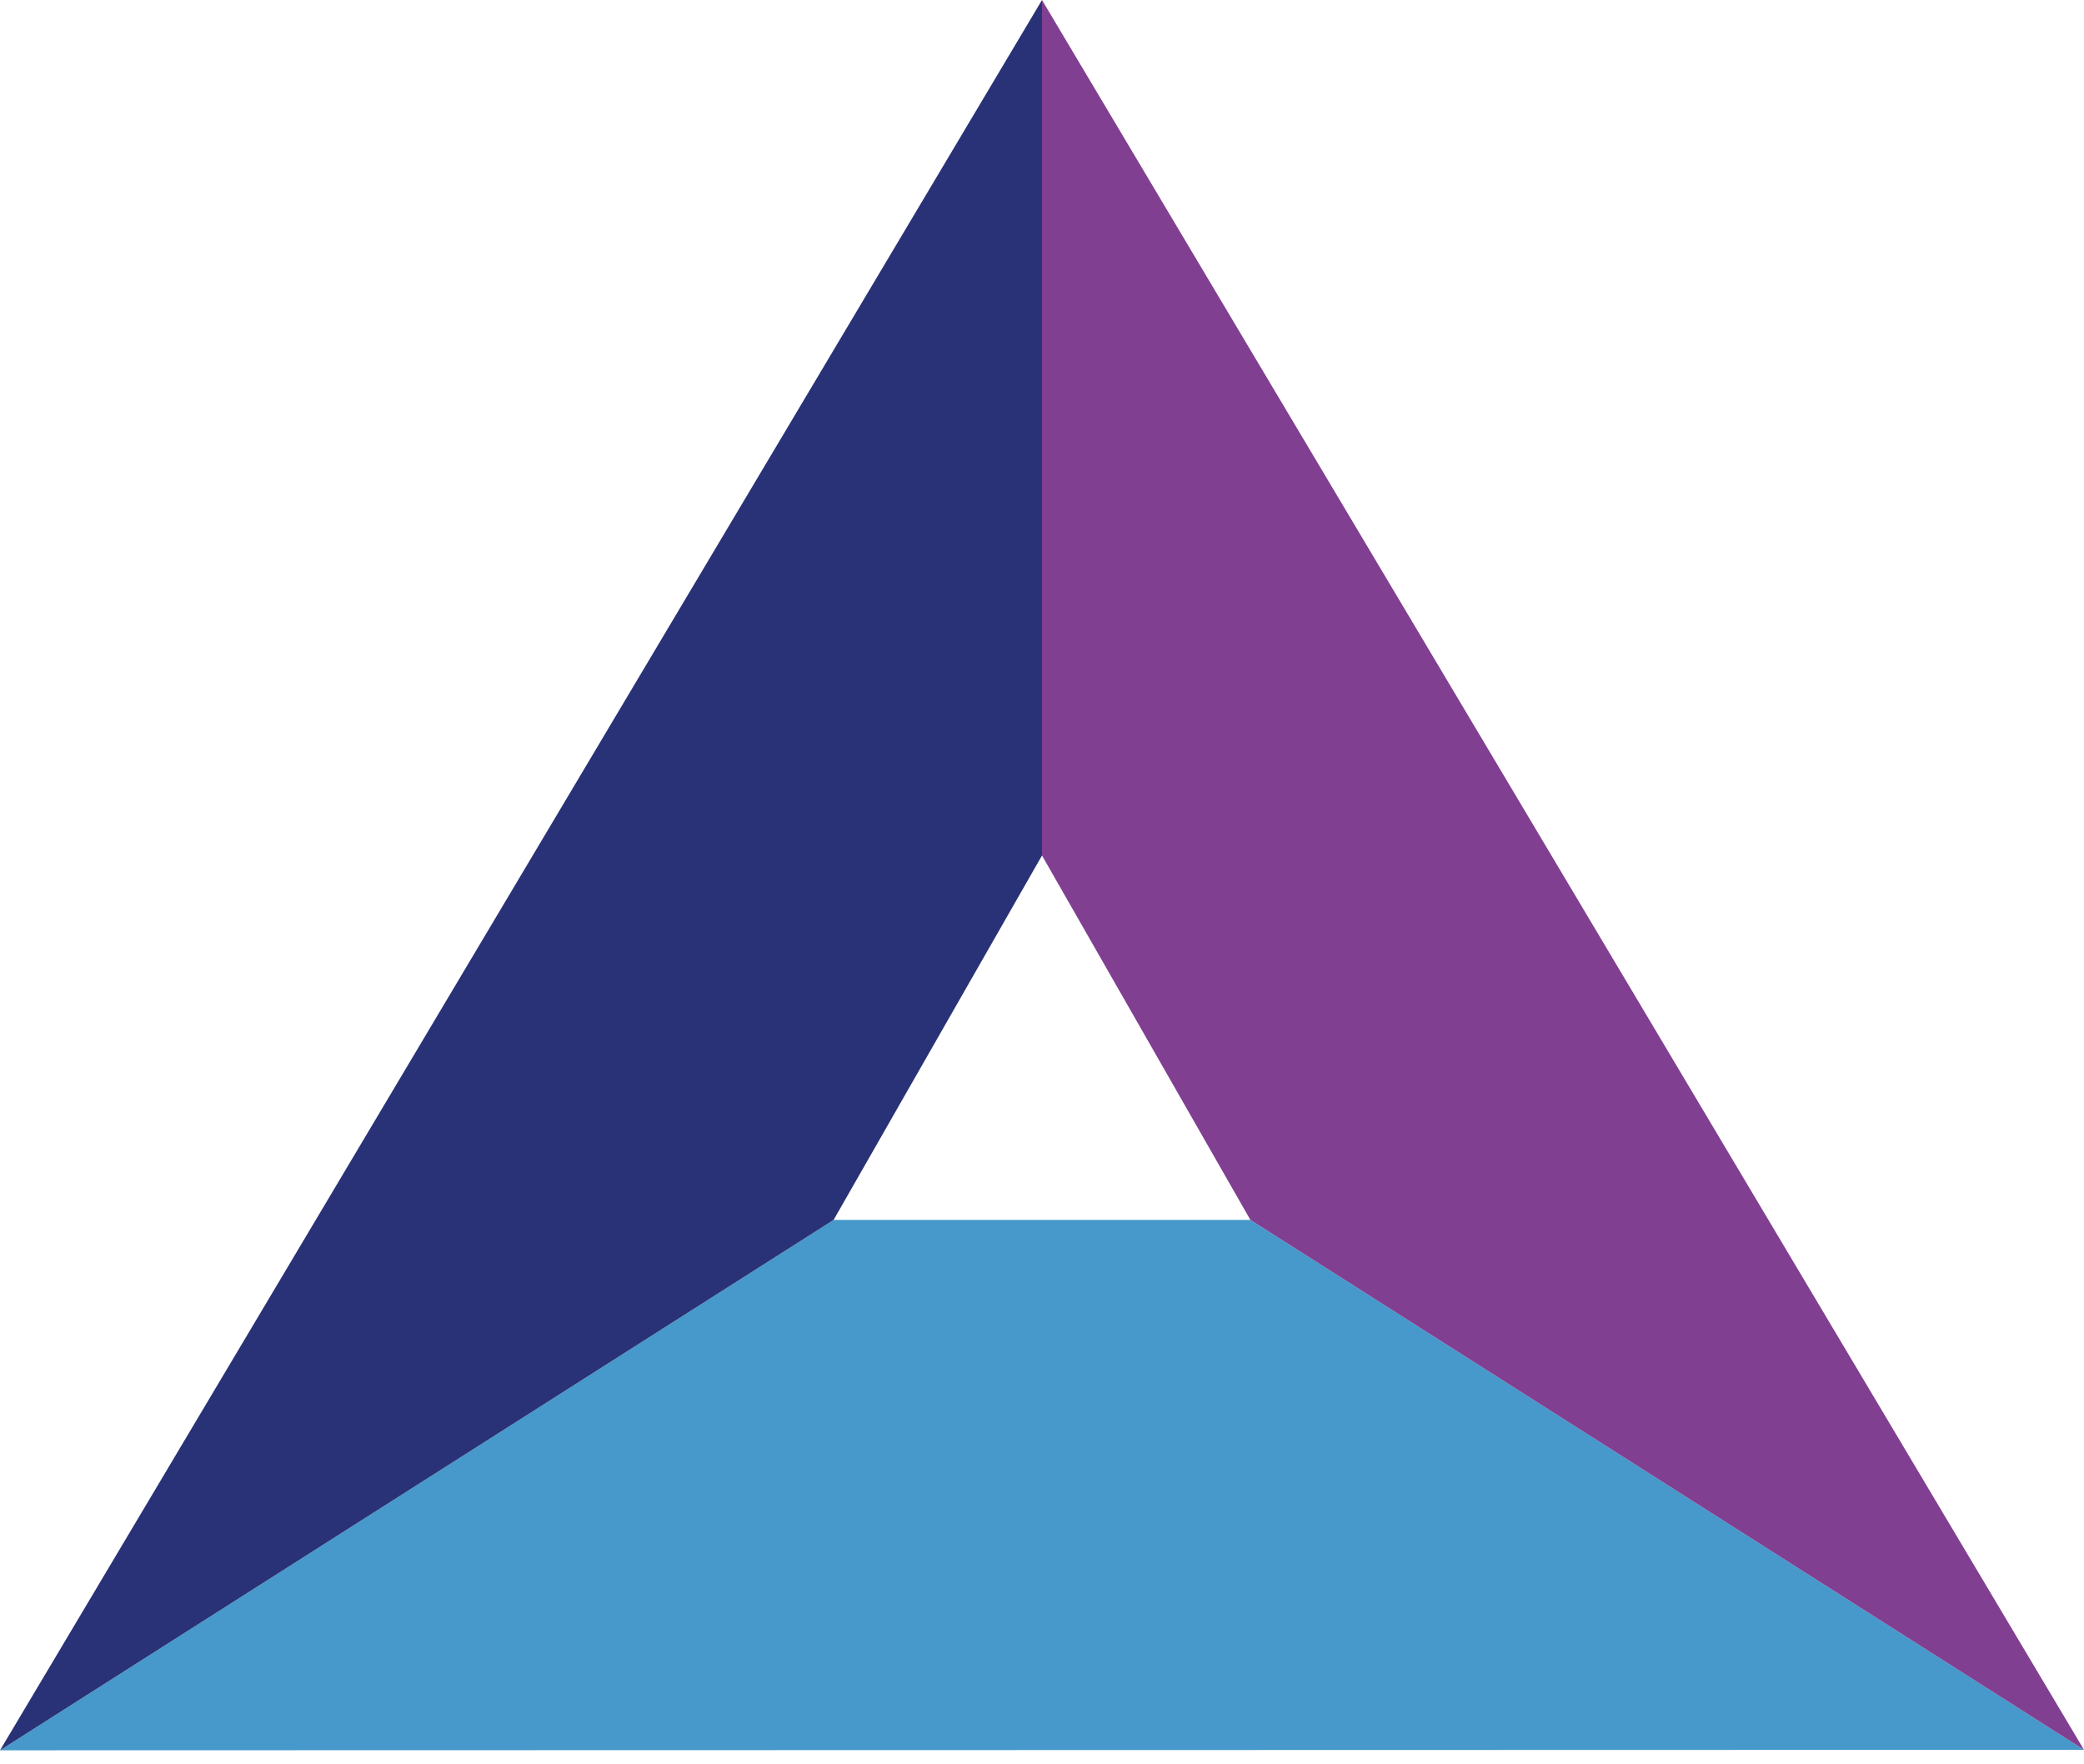 <svg id="Livello_1" data-name="Livello 1" xmlns="http://www.w3.org/2000/svg" viewBox="0 0 477 403.76"><defs><style>.cls-1{fill:#4699ca;}.cls-2{fill:#813f91;}.cls-3{fill:#293276;}.cls-4{fill:none;}</style></defs><polygon class="cls-1" points="477 400.49 0 400.6 190.8 279.21 286.2 279.21 477 400.49"/><polygon class="cls-2" points="238.5 0 477 400.49 286.2 279.21 238.5 195.8 238.5 0"/><polygon class="cls-3" points="238.5 0 238.5 195.8 190.8 279.21 0 400.6 238.5 0"/><line class="cls-4" x1="288.5" y1="253.76" x2="468.5" y2="403.76"/></svg>